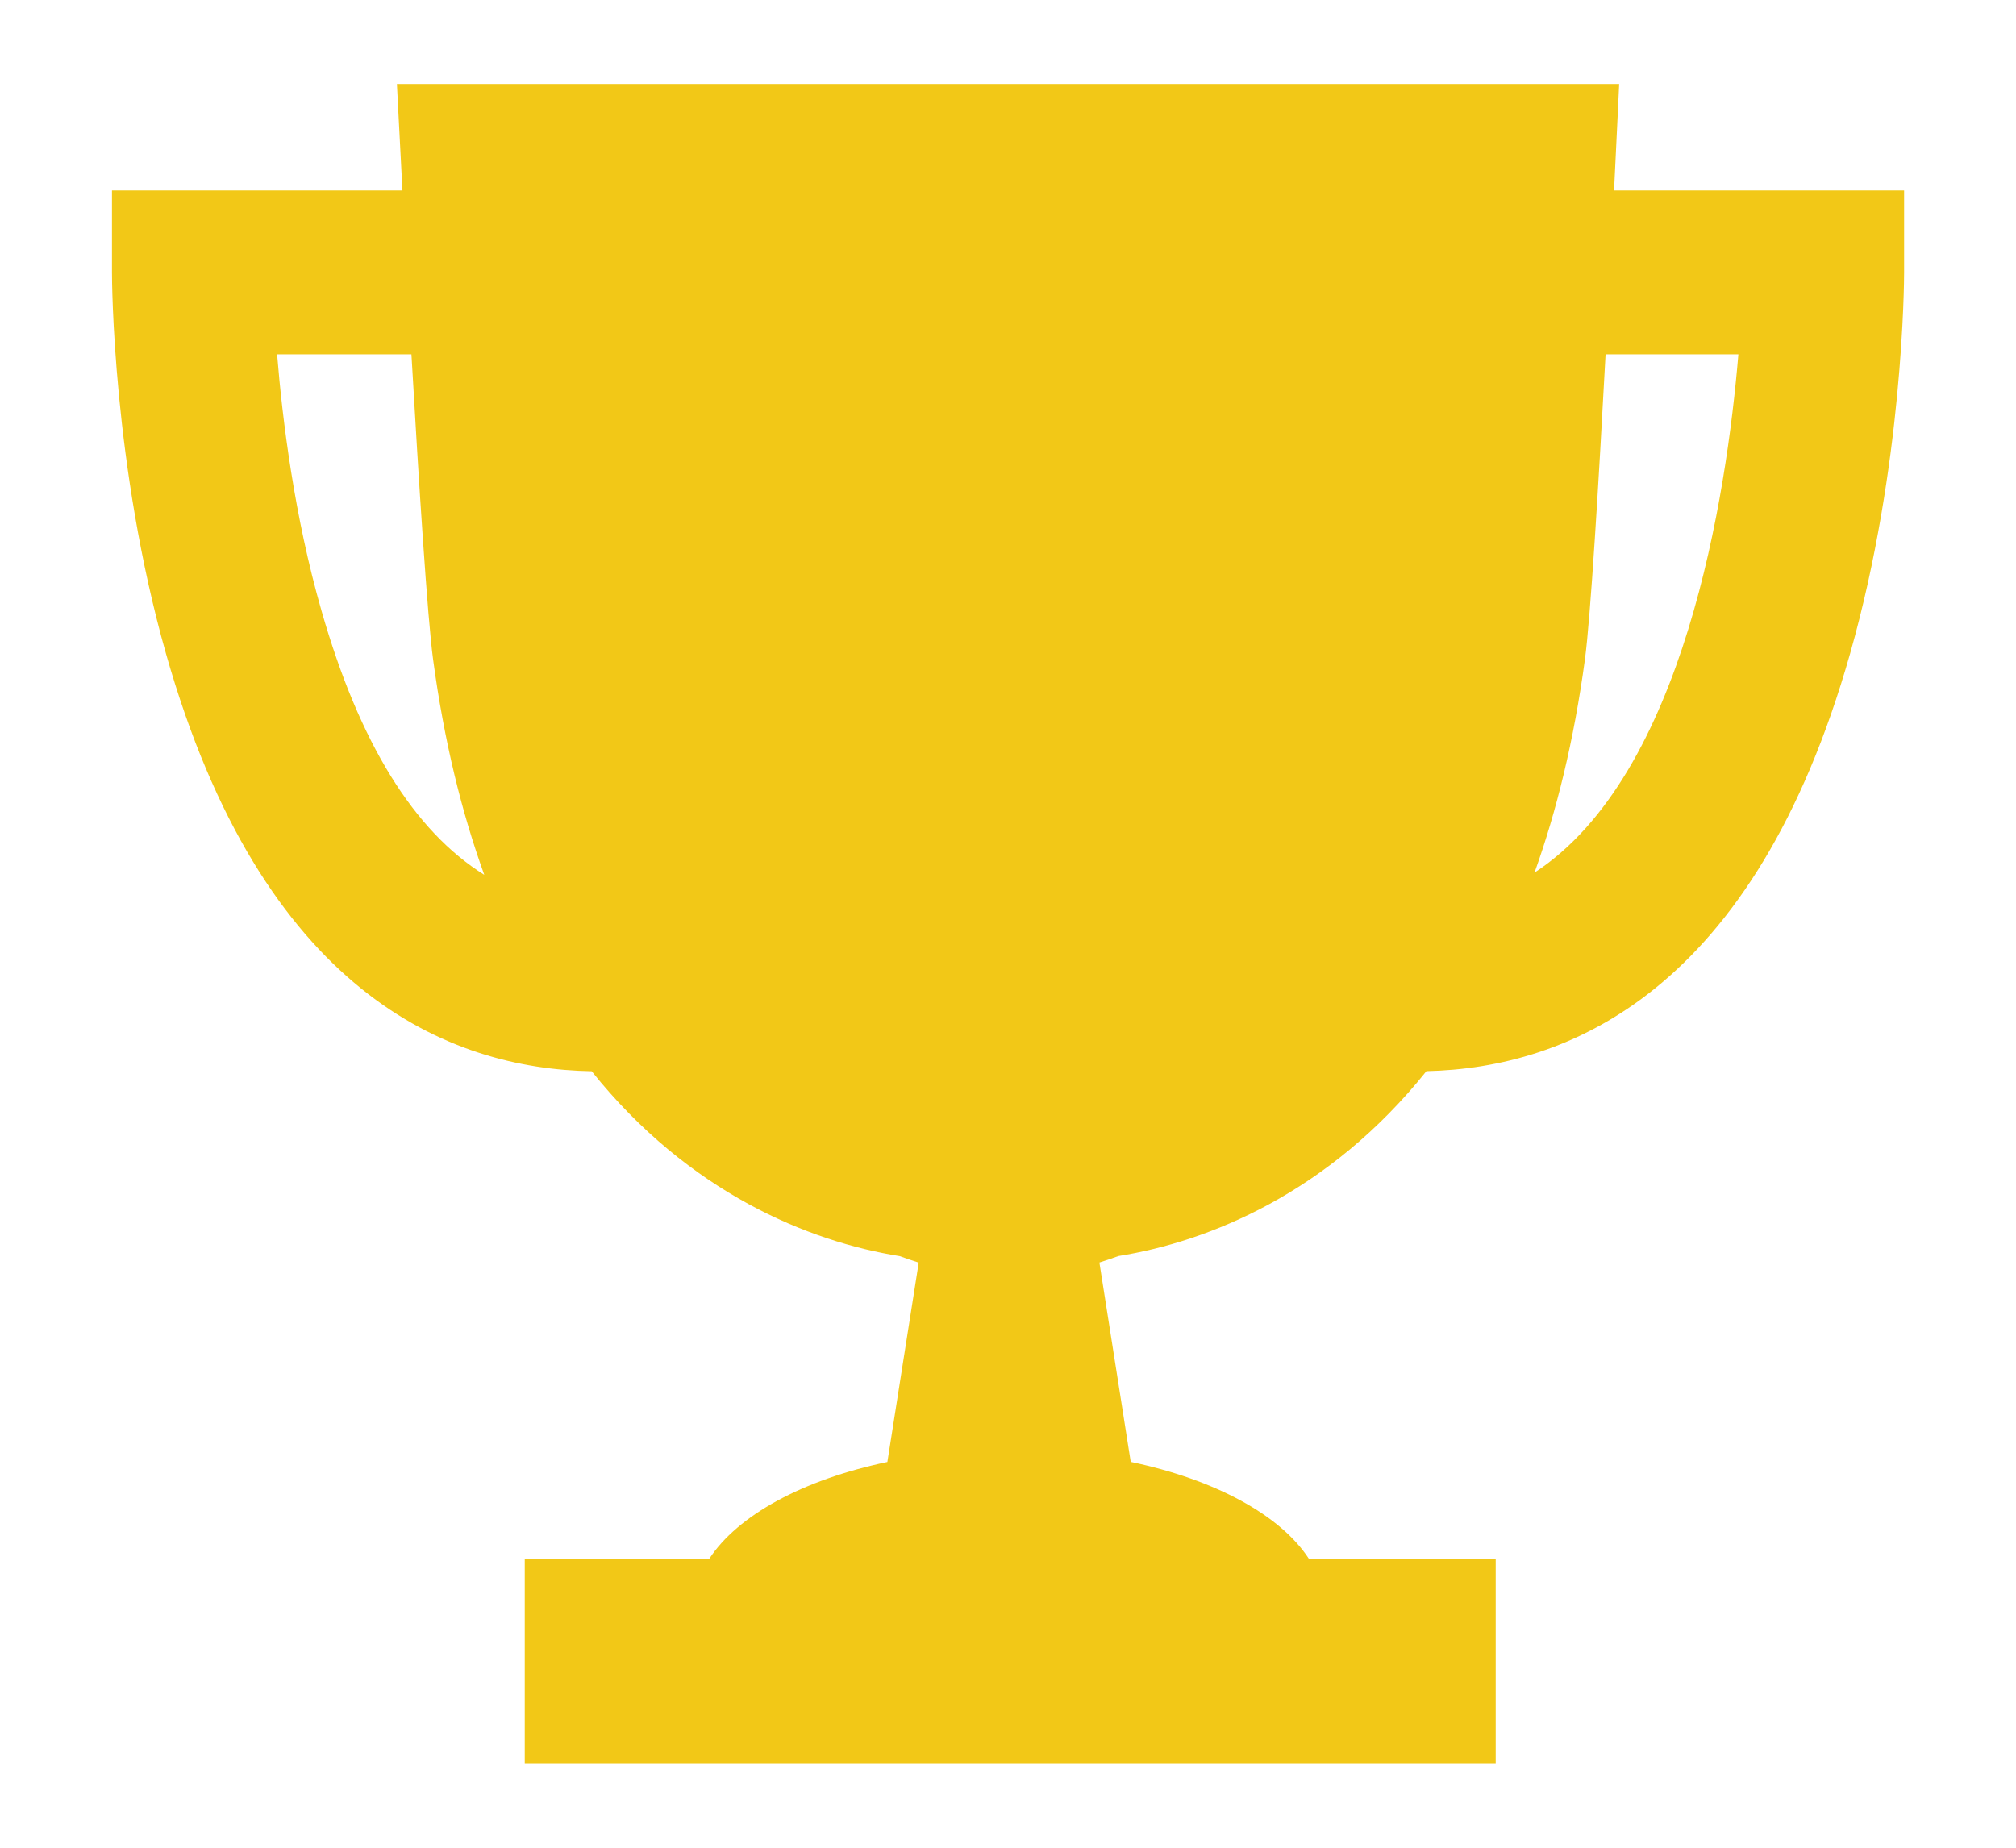 <?xml version="1.0" encoding="utf-8"?>
<!-- Generator: Adobe Illustrator 17.0.0, SVG Export Plug-In . SVG Version: 6.00 Build 0)  -->
<!DOCTYPE svg PUBLIC "-//W3C//DTD SVG 1.1//EN" "http://www.w3.org/Graphics/SVG/1.1/DTD/svg11.dtd">
<svg version="1.1" id="Layer_1" xmlns="http://www.w3.org/2000/svg" xmlns:xlink="http://www.w3.org/1999/xlink" x="0px" y="0px"
	 width="24px" height="22px" viewBox="0 0 24 22" enable-background="new 0 0 24 22" xml:space="preserve">
<path fill="#F2C817" d="M19.215,2.268c0.037-0.751,0.061-1.268,0.061-1.268H4.725c0,0,0.026,0.517,0.066,1.268H1.333v0.976
	c0,0.093,0.007,2.298,0.643,4.539c1.146,4.039,3.369,4.942,5.068,4.972c1.16,1.45,2.59,2.029,3.666,2.201
	c0.078,0.028,0.154,0.054,0.227,0.077l-0.373,2.374c-1.002,0.21-1.782,0.633-2.122,1.155H6.247V21h9.365h2.194v-2.439h-2.194h-0.029
	c-0.34-0.523-1.12-0.945-2.122-1.155l-0.373-2.374c0.073-0.023,0.15-0.049,0.227-0.077c1.076-0.172,2.506-0.751,3.666-2.201
	c1.696-0.038,3.904-0.952,5.044-4.972c0.636-2.241,0.643-4.446,0.643-4.539V2.268H19.215z M3.828,7.274
	C3.504,6.146,3.362,4.999,3.299,4.219h1.599c0.088,1.533,0.191,3.138,0.258,3.634c0.132,0.978,0.343,1.827,0.609,2.563
	C4.928,9.894,4.278,8.845,3.828,7.274z M18.268,10.39c0.262-0.731,0.469-1.57,0.6-2.537c0.067-0.496,0.164-2.102,0.246-3.634h1.581
	C20.555,5.889,20.052,9.224,18.268,10.39z"/>
</svg>
